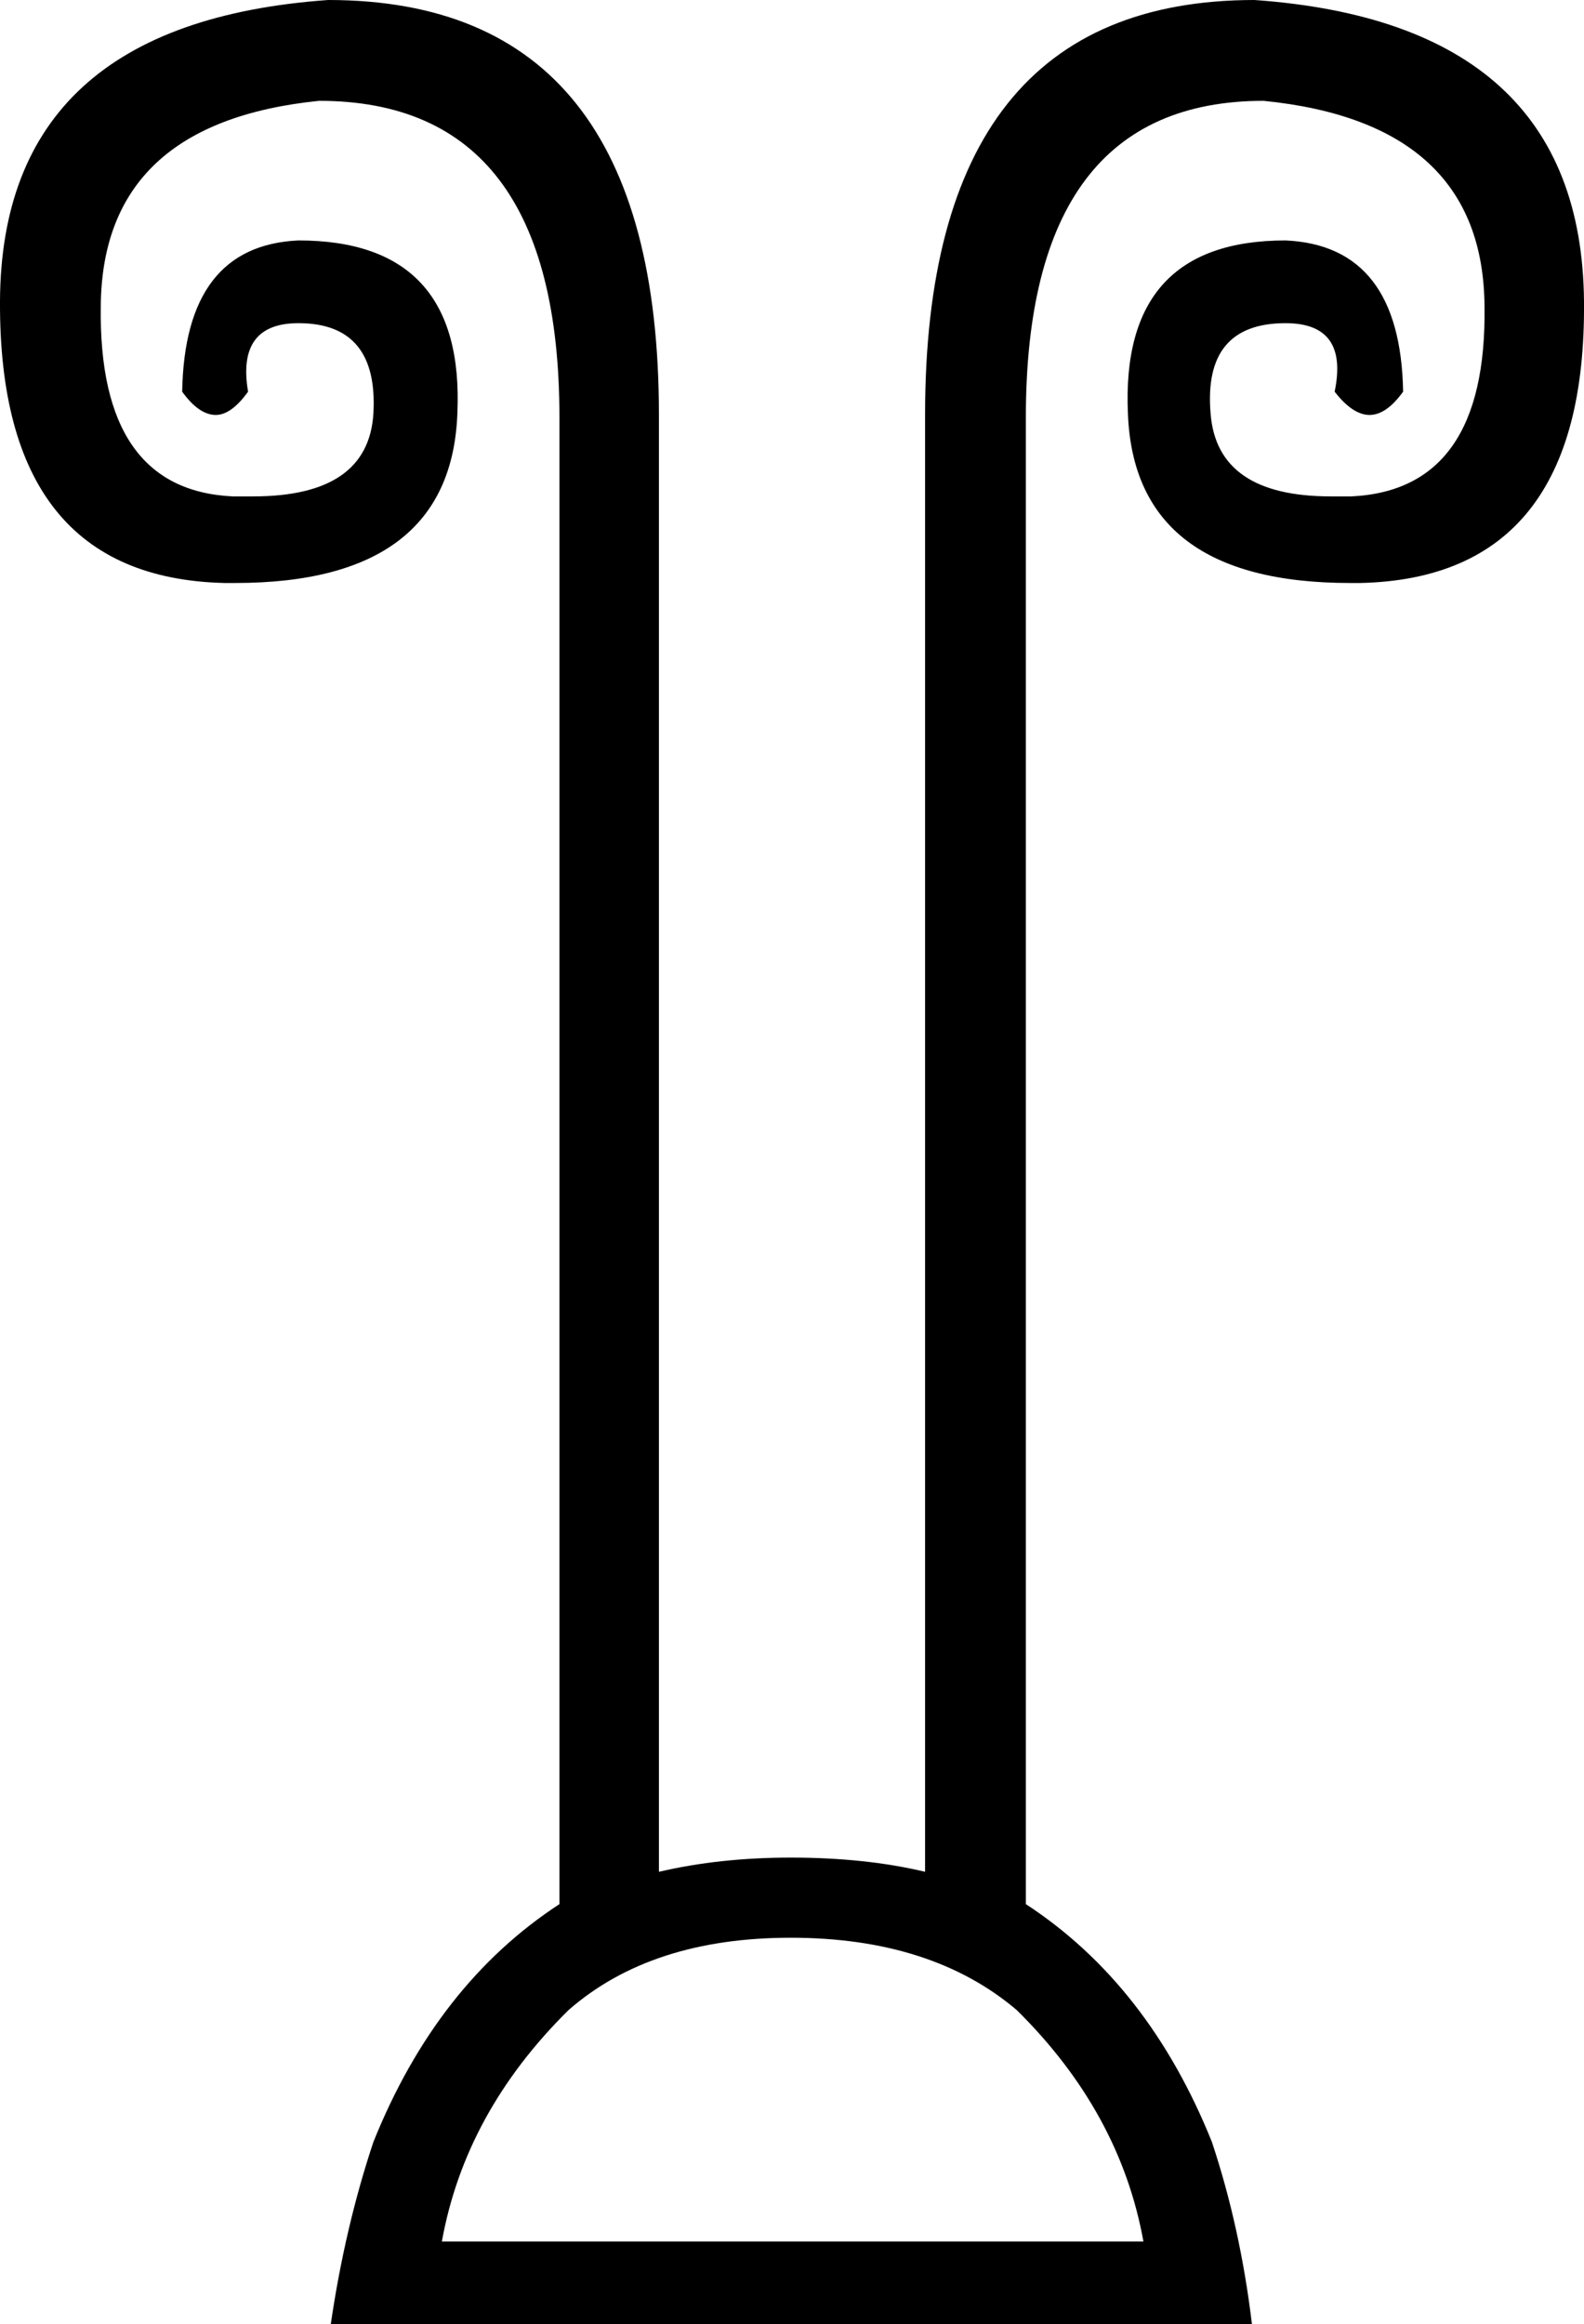 <?xml version='1.0' encoding ='UTF-8' standalone='yes'?>
<svg width='12.26' height='17.98' xmlns='http://www.w3.org/2000/svg' xmlns:xlink='http://www.w3.org/1999/xlink' >
<path style='fill:black; stroke:none' d=' M 6.12 14.99  Q 7.21 14.99 7.87 15.55  Q 8.67 16.34 8.85 17.34  L 3.42 17.34  Q 3.6 16.34 4.4 15.55  Q 5.04 14.99 6.12 14.99  Z  M 2.54 0  Q 0.01 0.18 0 2.33  Q -0.01 4.47 1.74 4.51  L 1.82 4.51  Q 3.49 4.51 3.54 3.2  Q 3.6 1.86 2.31 1.86  Q 1.43 1.9 1.41 3.03  Q 1.54 3.21 1.67 3.21  Q 1.79 3.21 1.92 3.03  Q 1.83 2.5 2.31 2.5  Q 2.93 2.5 2.89 3.2  Q 2.85 3.84 1.96 3.84  L 1.8 3.84  Q 0.76 3.79 0.78 2.37  Q 0.79 0.95 2.47 0.78  Q 4.33 0.78 4.33 3.23  L 4.33 14.73  Q 3.38 15.35 2.89 16.57  Q 2.67 17.23 2.56 17.98  L 9.69 17.98  Q 9.6 17.23 9.38 16.57  Q 8.89 15.35 7.94 14.73  L 7.94 3.23  Q 7.94 0.78 9.78 0.78  Q 11.48 0.95 11.49 2.37  Q 11.51 3.79 10.46 3.84  L 10.3 3.84  Q 9.42 3.84 9.37 3.2  Q 9.31 2.5 9.95 2.5  Q 10.44 2.5 10.33 3.03  Q 10.47 3.21 10.6 3.21  Q 10.73 3.21 10.86 3.03  Q 10.84 1.9 9.95 1.86  Q 8.67 1.86 8.73 3.2  Q 8.78 4.51 10.45 4.51  L 10.53 4.51  Q 12.28 4.47 12.26 2.33  Q 12.24 0.18 9.71 0  Q 7.16 0 7.16 3.21  L 7.16 14.48  Q 6.7 14.37 6.12 14.37  Q 5.57 14.37 5.1 14.48  L 5.1 3.21  Q 5.1 0 2.54 0  Z '/></svg>
